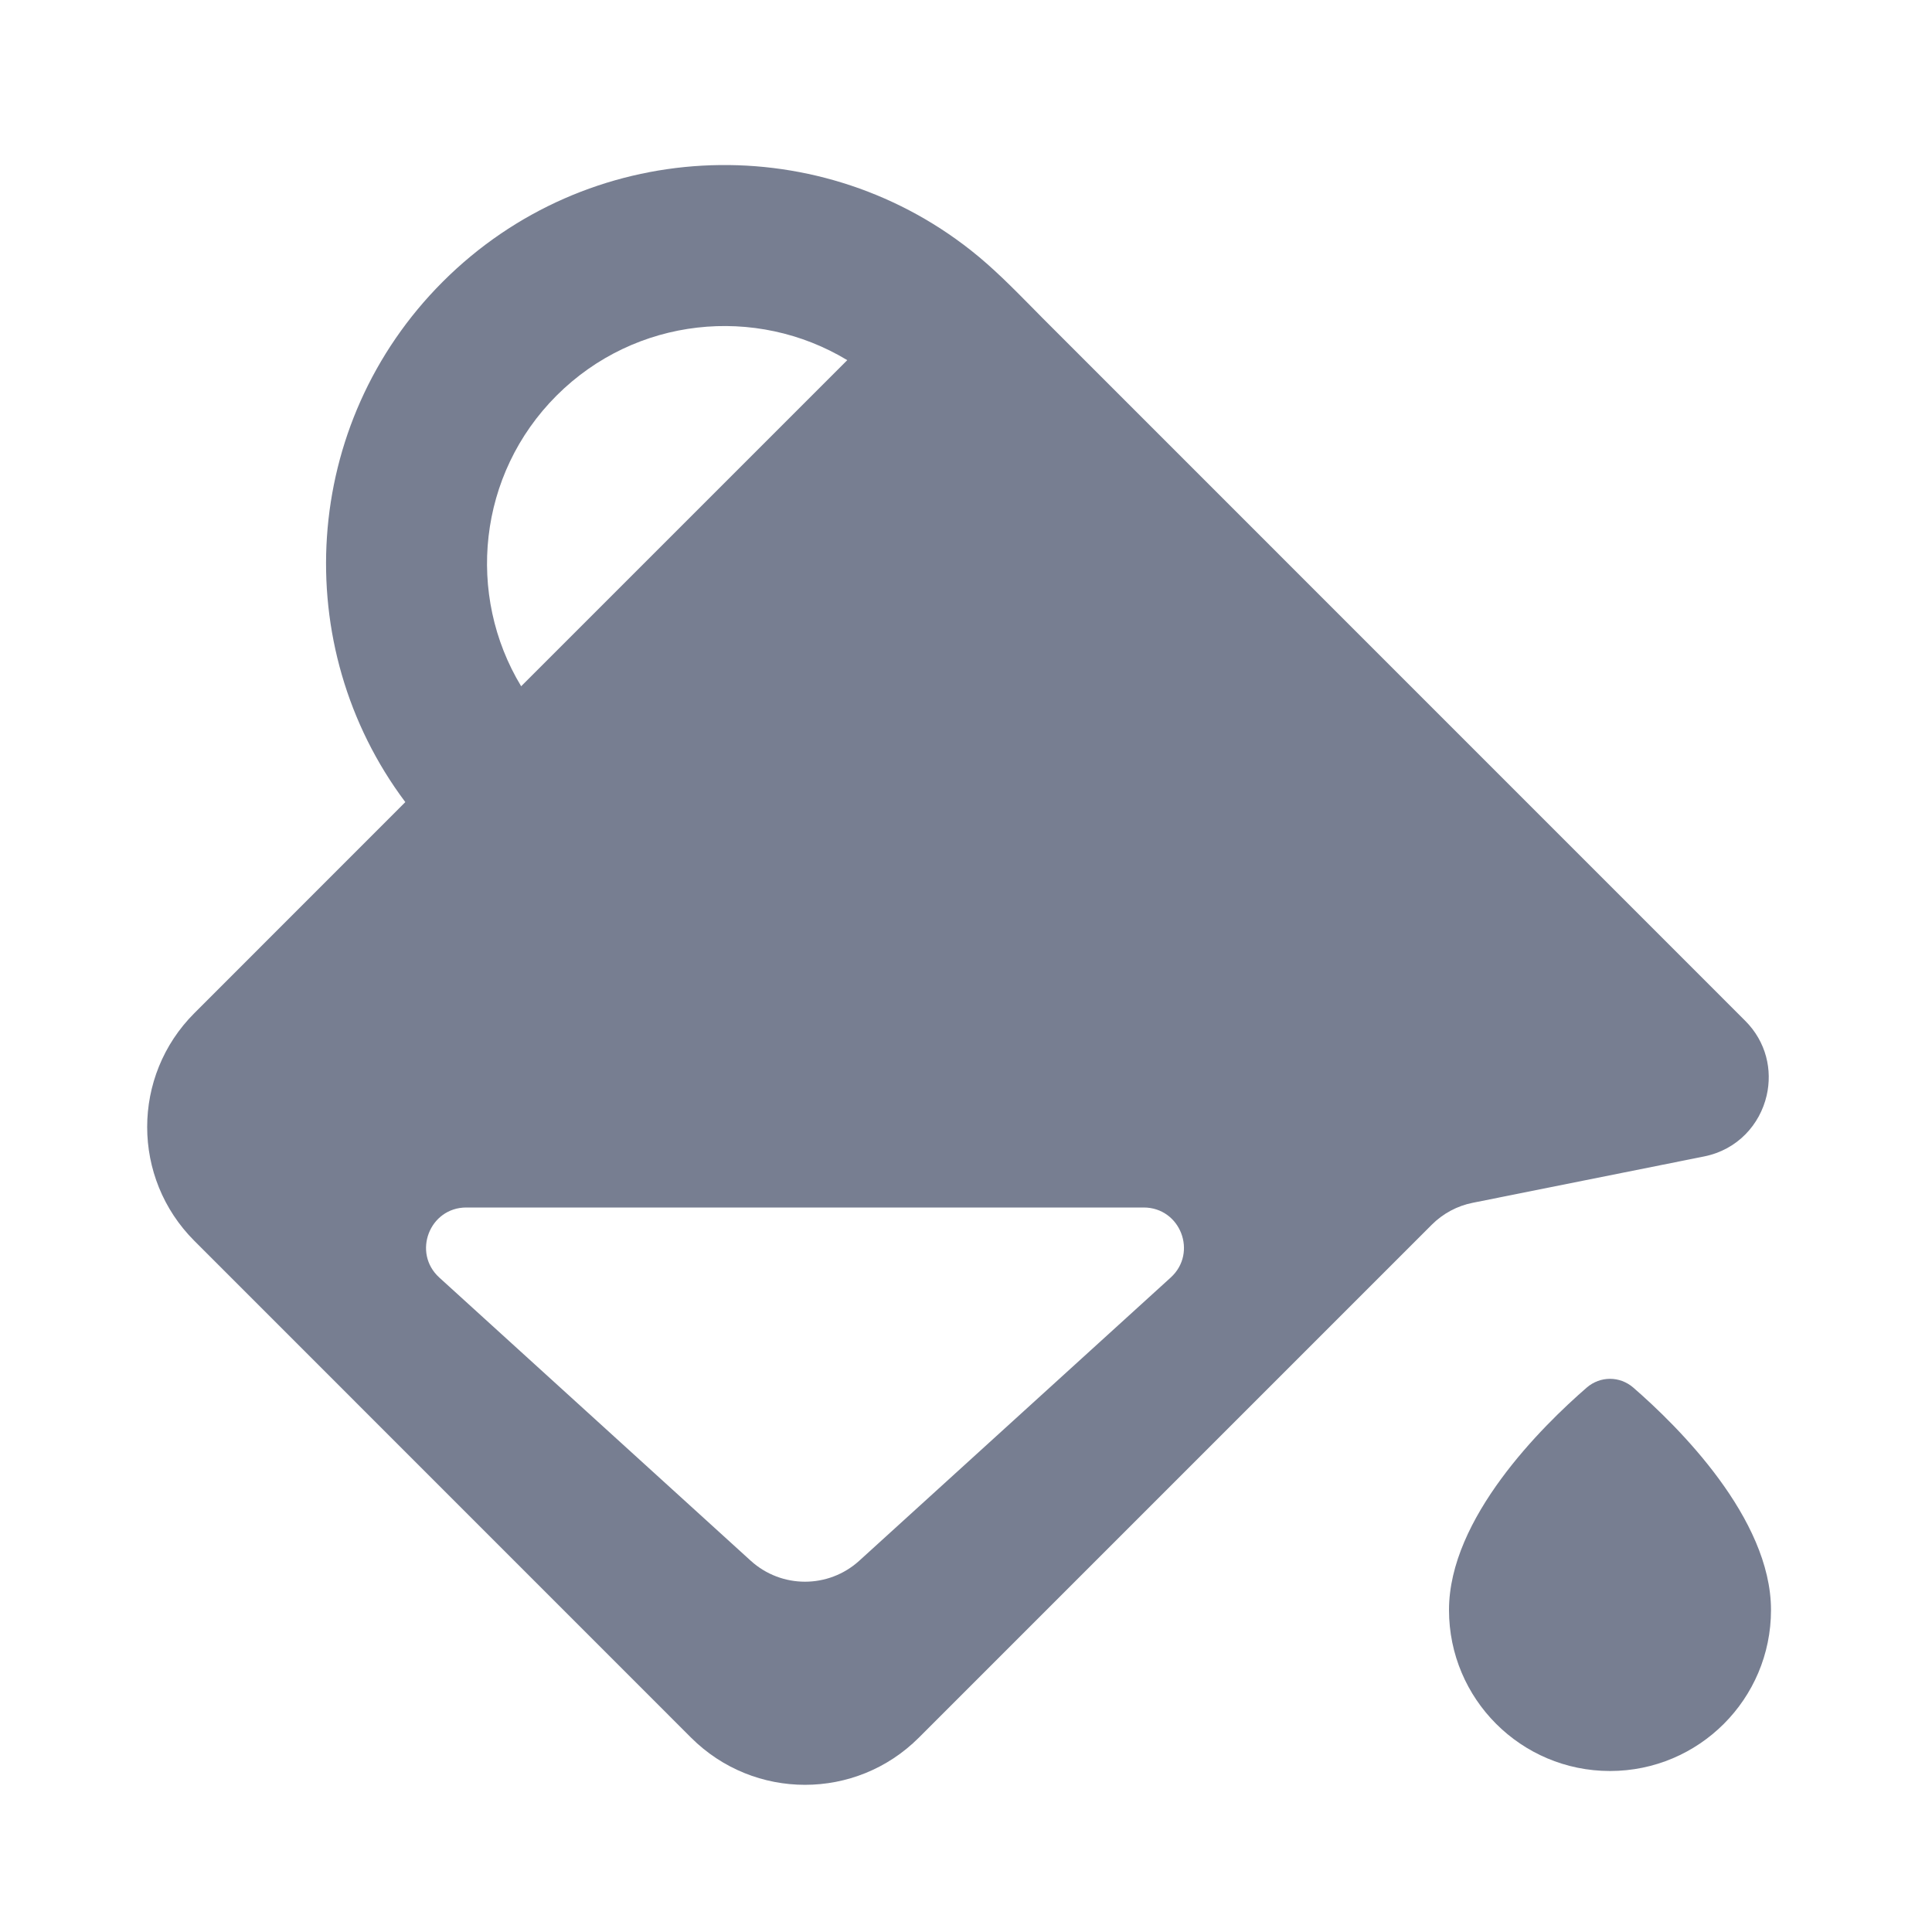 <svg width="24" height="24" viewBox="0 0 24 24" fill="none" xmlns="http://www.w3.org/2000/svg">
<path d="M22 20C22 21.105 21.105 22 20 22C18.895 22 18 21.105 18 20C18 18.859 19.157 17.718 19.711 17.237C19.879 17.092 20.121 17.092 20.289 17.237C20.843 17.718 22 18.859 22 20Z" fill="#777E91"/>
<path fill-rule="evenodd" clip-rule="evenodd" d="M12.061 3.11C10.119 1.577 7.293 1.707 5.5 3.5C3.737 5.263 3.582 8.026 5.035 9.964L2.414 12.586C1.633 13.367 1.633 14.633 2.414 15.414L8.585 21.586C9.367 22.367 10.633 22.367 11.414 21.586L17.786 15.214C17.925 15.075 18.103 14.979 18.297 14.941L21.168 14.366C21.585 14.283 21.863 13.969 21.946 13.609C22.019 13.293 21.942 12.942 21.678 12.679L12.95 3.95C12.907 3.907 12.864 3.864 12.822 3.82C12.578 3.573 12.334 3.325 12.061 3.11ZM10.525 4.474L6.474 8.525C5.788 7.391 5.934 5.894 6.914 4.914C7.894 3.935 9.391 3.788 10.525 4.474ZM14.543 15.87C14.881 15.562 14.664 15 14.207 15H5.793C5.336 15 5.119 15.562 5.457 15.87L9.327 19.389C9.709 19.735 10.291 19.735 10.673 19.389L14.543 15.87Z" fill="#777E91"/>
</svg>
